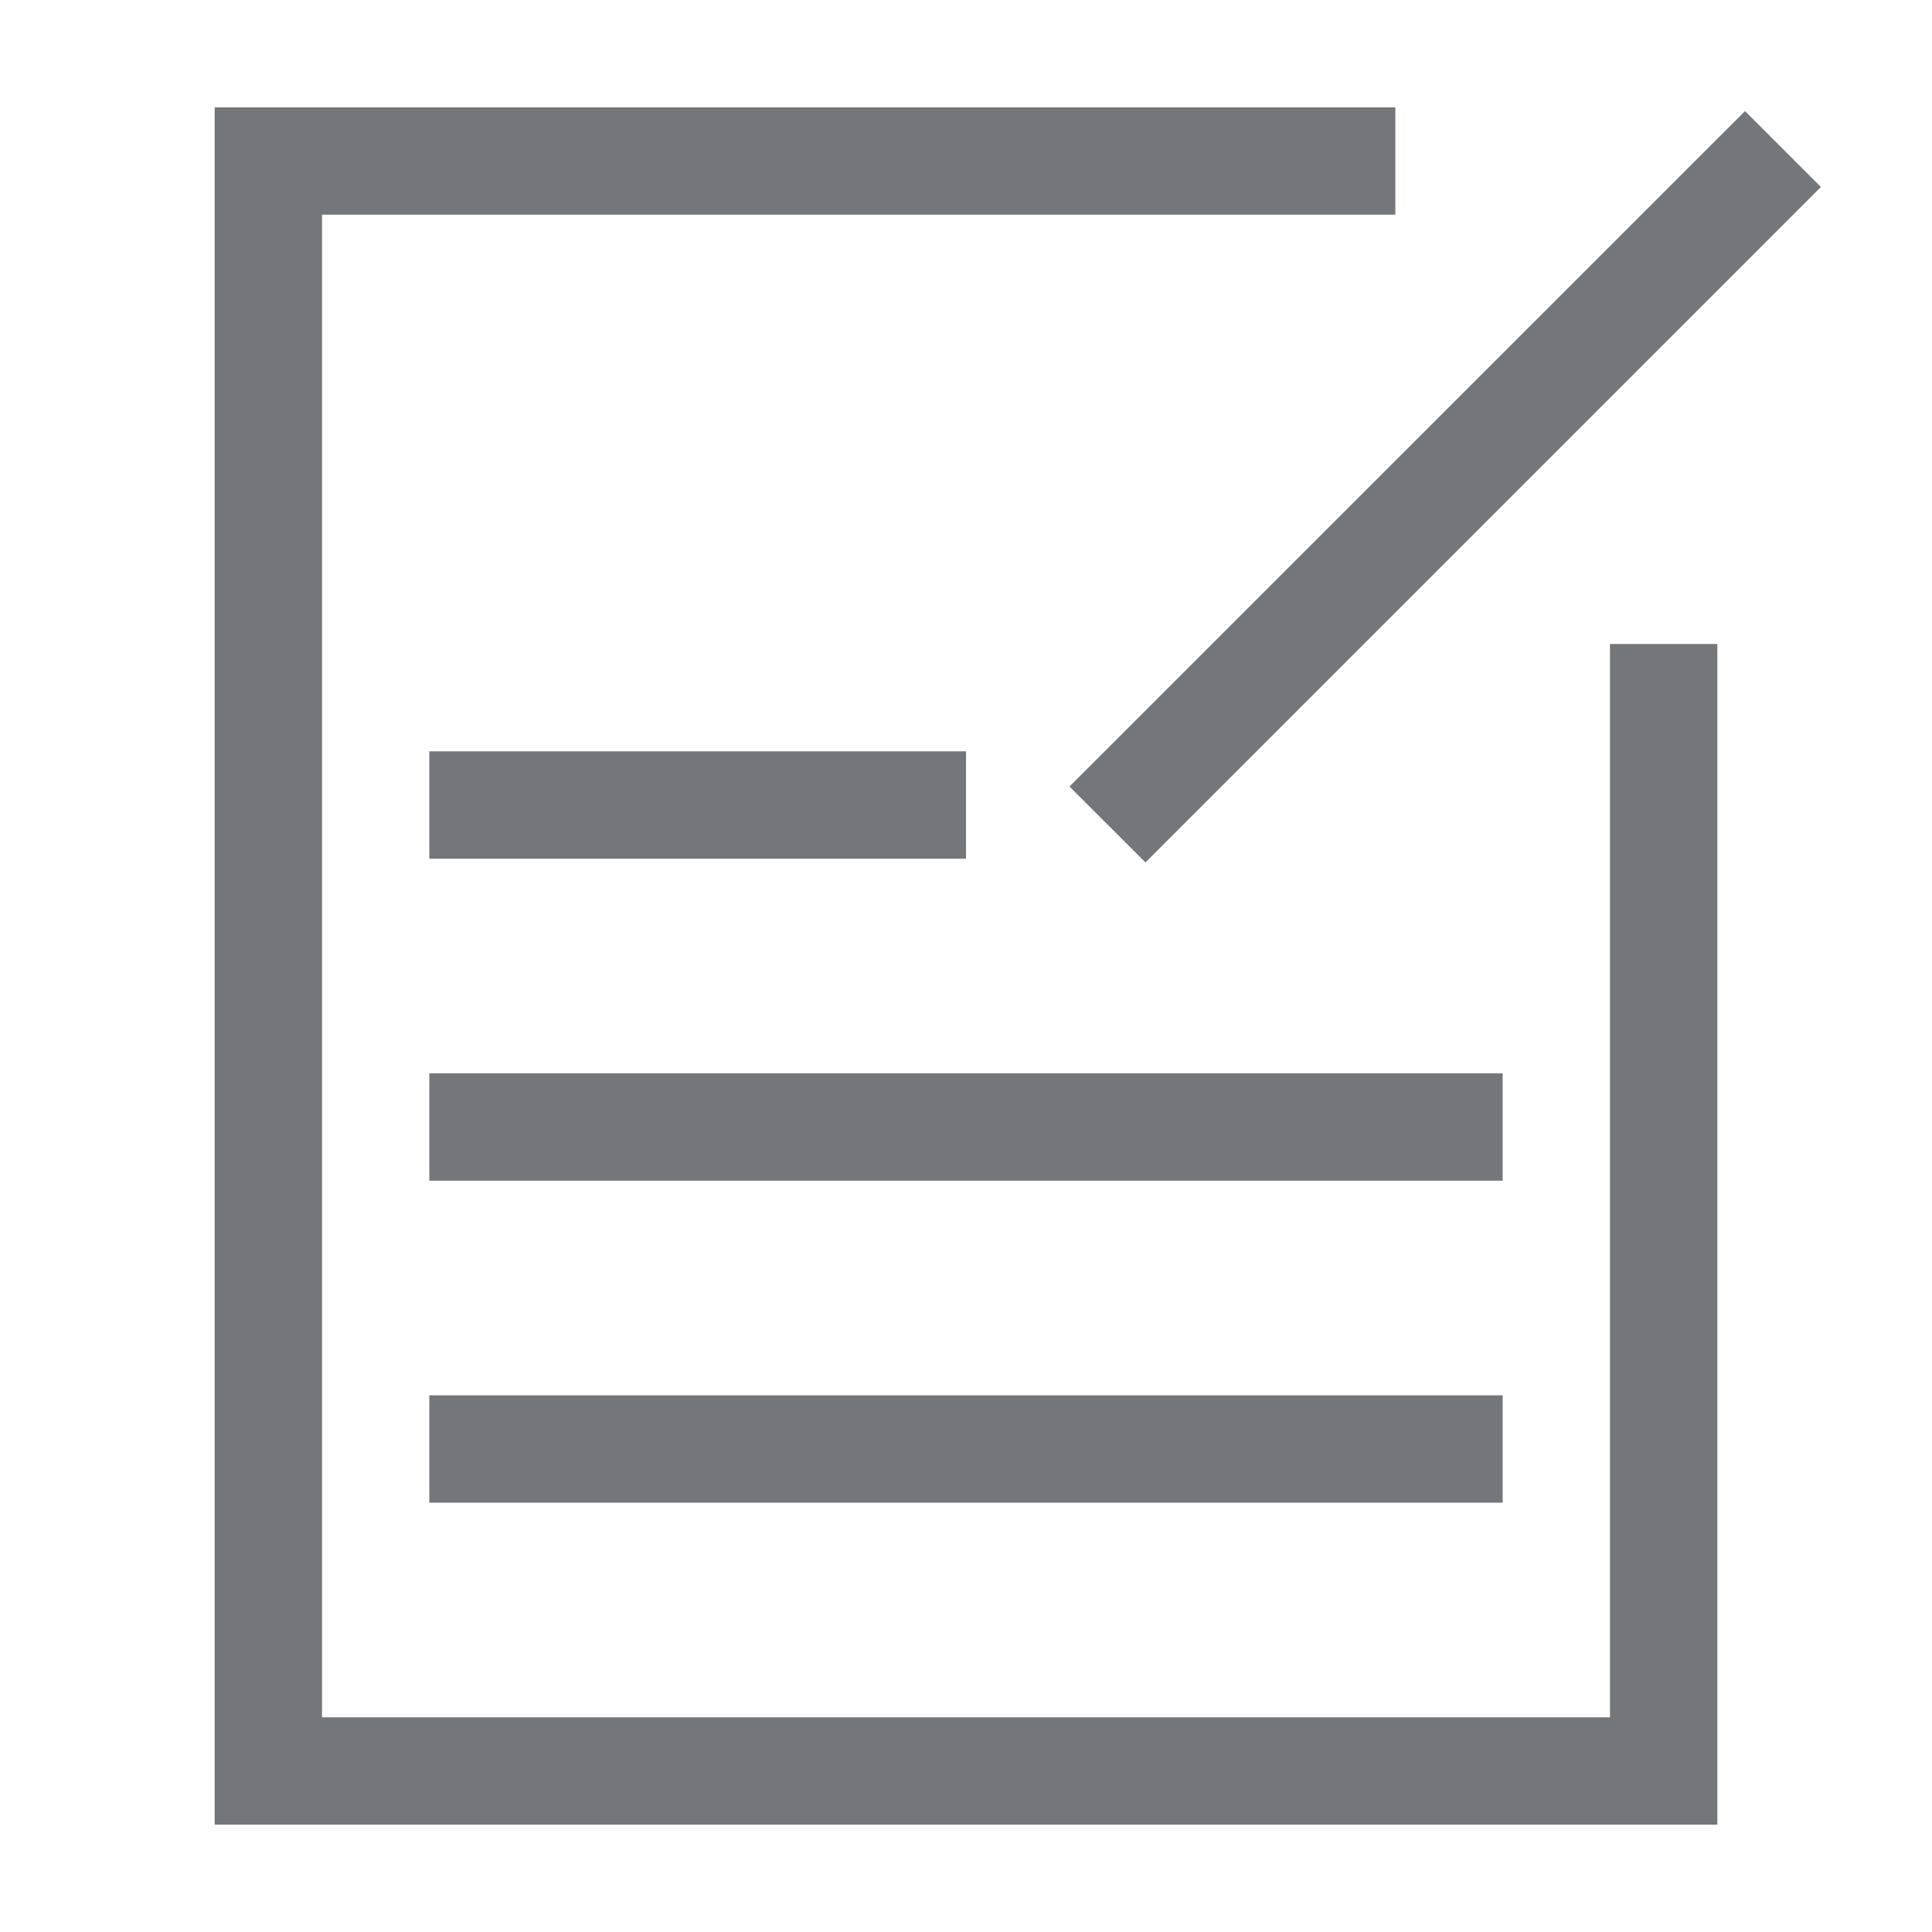 <?xml version="1.0" standalone="no"?><!DOCTYPE svg PUBLIC "-//W3C//DTD SVG 1.1//EN" "http://www.w3.org/Graphics/SVG/1.1/DTD/svg11.dtd"><svg t="1561021030560" class="icon" viewBox="0 0 1024 1024" version="1.1" xmlns="http://www.w3.org/2000/svg" p-id="22951" xmlns:xlink="http://www.w3.org/1999/xlink" width="200" height="200"><defs><style type="text/css"></style></defs><path d="M924.9 58.88l40.22 40.22-358.002 358.002-40.277-40.22z" fill="#73777A" p-id="22952"></path><path d="M910.222 967.111H113.778V56.89h625.778v56.889h-568.89v796.444h682.667V341.333h56.89z" fill="#73777A" p-id="22953"></path><path d="M227.556 739.556h568.888v56.888H227.556z m0-170.667h568.888v56.889H227.556z m0-170.667H512v56.89H227.556z" fill="#73777A" p-id="22954"></path></svg>